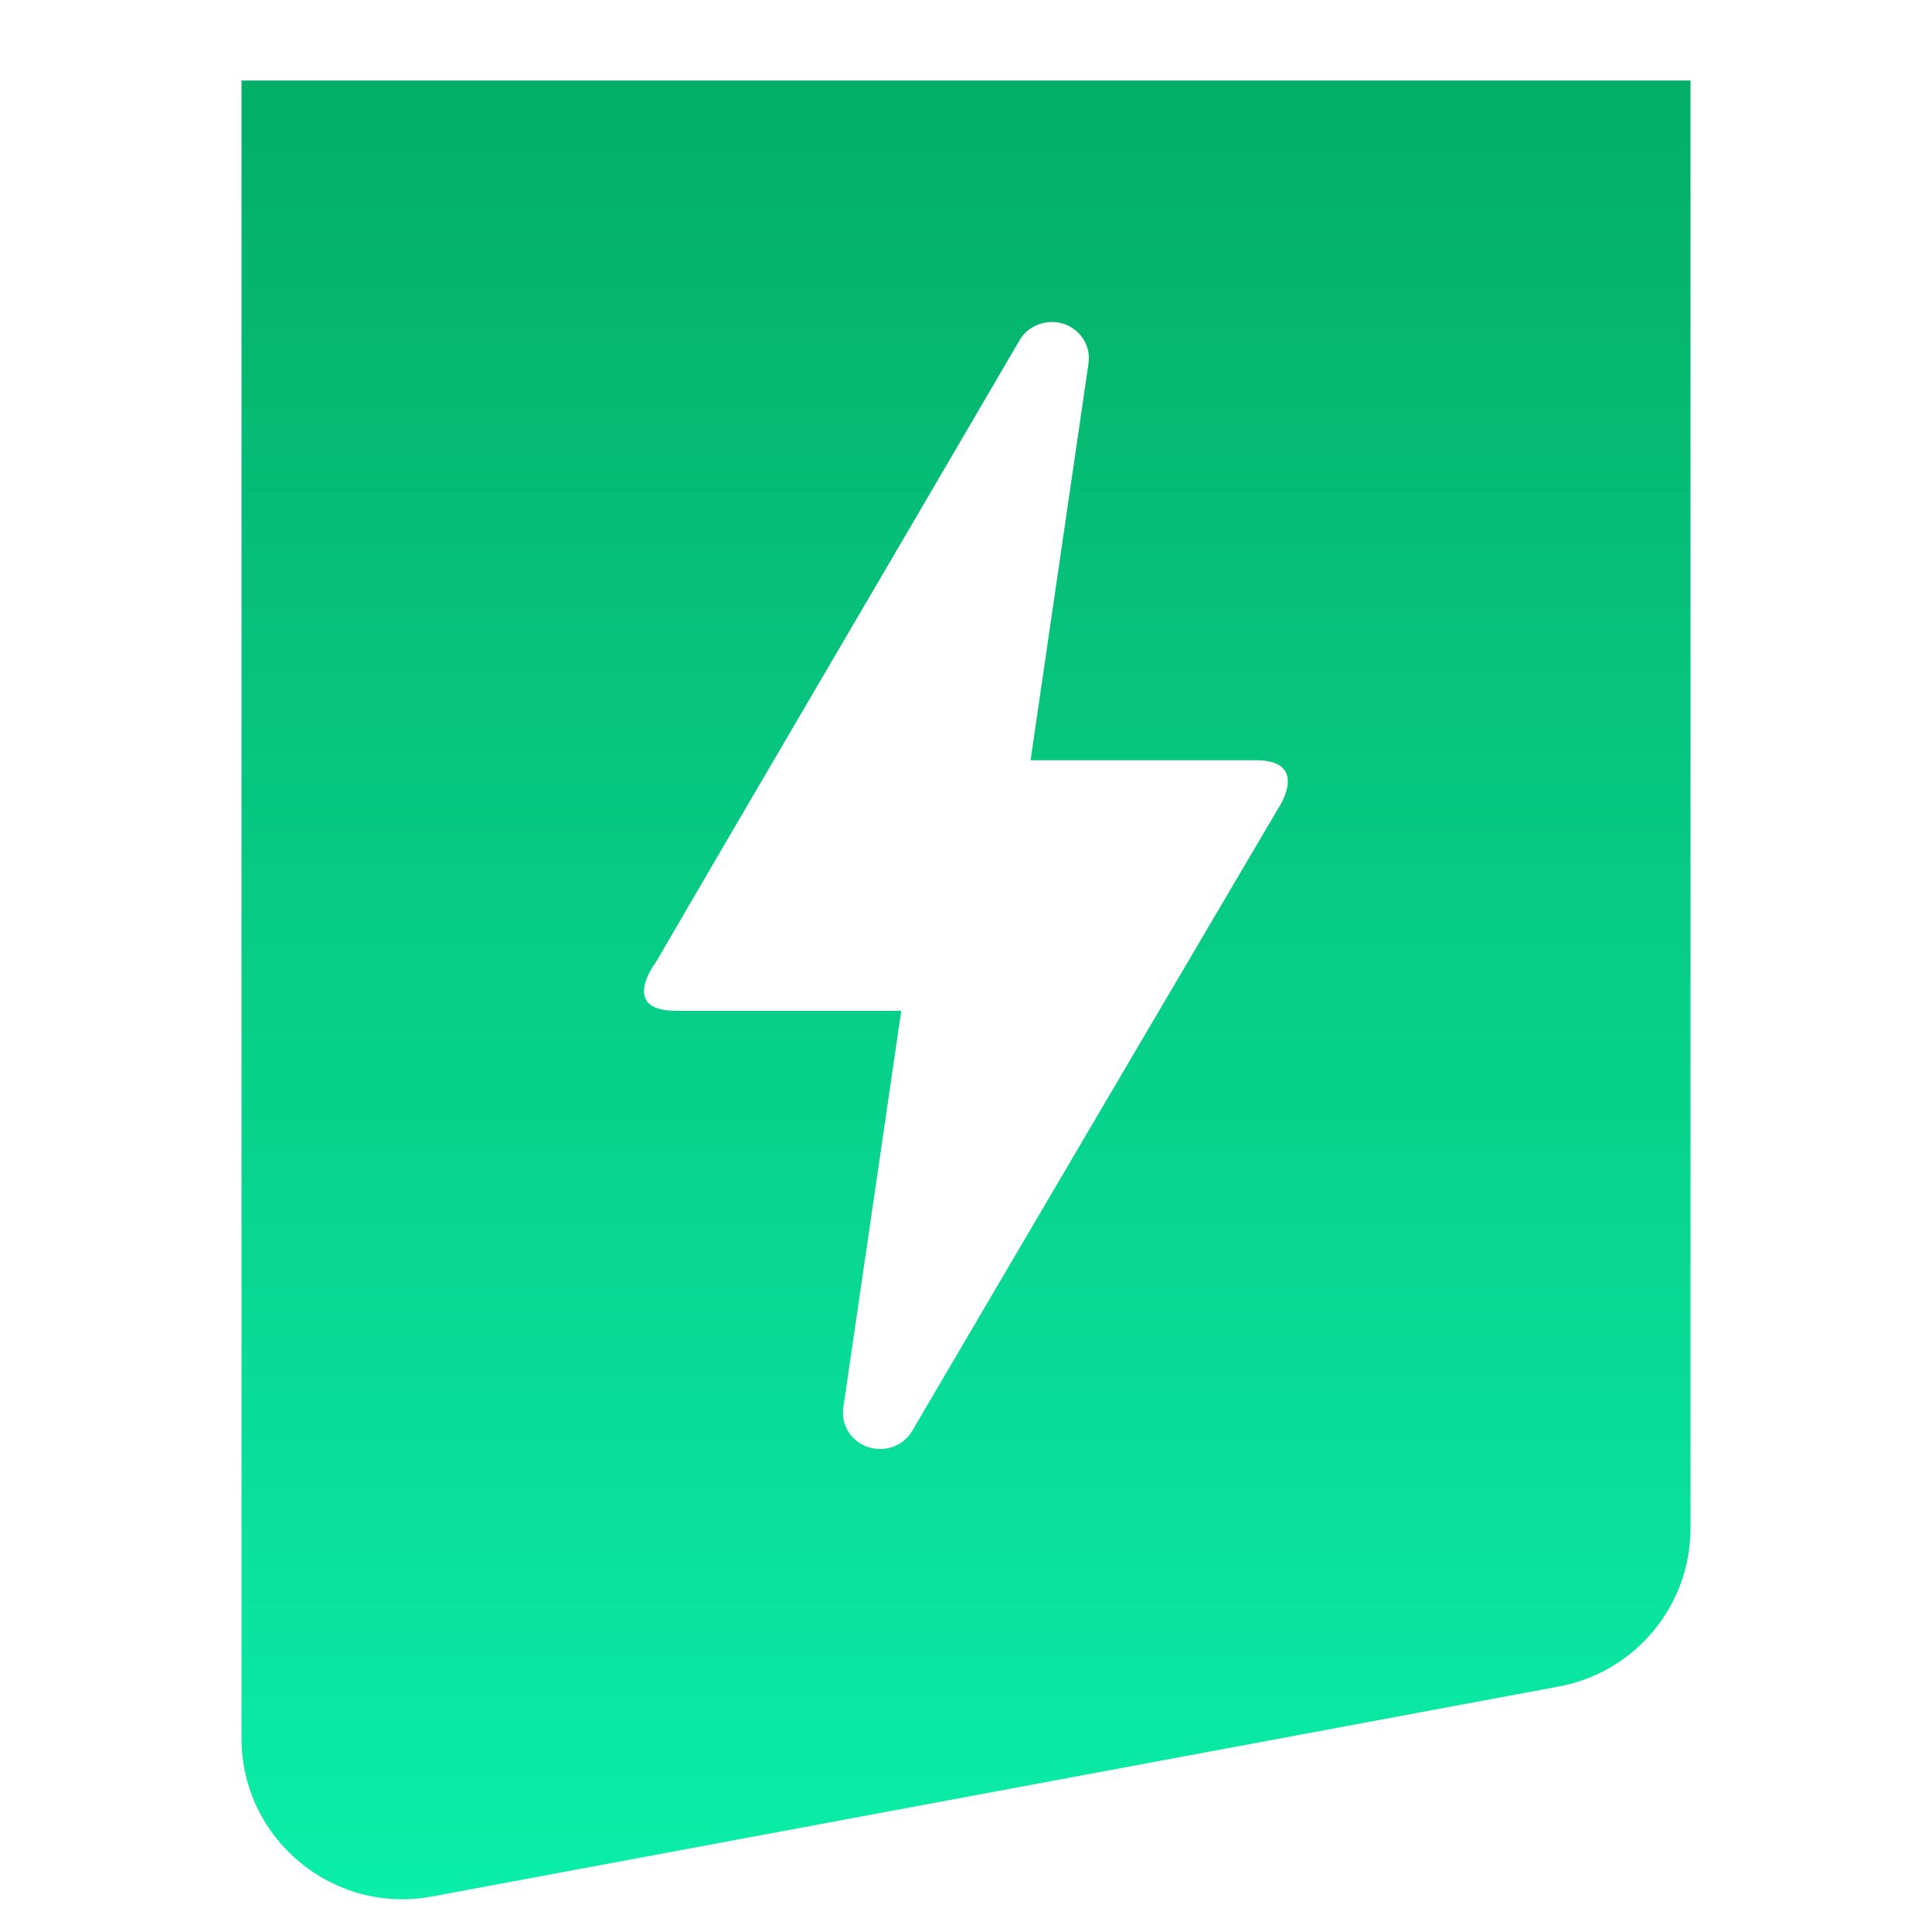 <svg width="24" height="24" viewBox="0 0 24 24" fill="none" xmlns="http://www.w3.org/2000/svg">
<g filter="url(#filter0_i)">
<path d="M21 0H3V20.593C3 21.844 4.136 22.788 5.366 22.559L19.366 19.95C20.313 19.774 21 18.947 21 17.984V0Z" fill="url(#paint0_linear)"/>
</g>
<path d="M10.932 18C10.652 18 10.436 17.759 10.476 17.487L11.196 12.556H8.398C7.695 12.556 8.134 11.972 8.15 11.949C9.157 10.214 10.668 7.648 12.666 4.226C12.746 4.086 12.906 4 13.066 4C13.346 4 13.562 4.241 13.522 4.513L12.802 9.444H15.608C15.928 9.444 16.104 9.592 15.928 9.958C13.298 14.422 11.771 17.028 11.332 17.774C11.252 17.914 11.1 18 10.932 18Z" fill="white"/>
<defs>
<filter id="filter0_i" x="3" y="0" width="18" height="22.593" filterUnits="userSpaceOnUse" color-interpolation-filters="sRGB">
<feFlood flood-opacity="0" result="BackgroundImageFix"/>
<feBlend mode="normal" in="SourceGraphic" in2="BackgroundImageFix" result="shape"/>
<feColorMatrix in="SourceAlpha" type="matrix" values="0 0 0 0 0 0 0 0 0 0 0 0 0 0 0 0 0 0 127 0" result="hardAlpha"/>
<feOffset dy="1"/>
<feComposite in2="hardAlpha" operator="arithmetic" k2="-1" k3="1"/>
<feColorMatrix type="matrix" values="0 0 0 0 1 0 0 0 0 1 0 0 0 0 1 0 0 0 0.5 0"/>
<feBlend mode="normal" in2="shape" result="effect1_innerShadow"/>
</filter>
<linearGradient id="paint0_linear" x1="12" y1="0" x2="12" y2="23" gradientUnits="userSpaceOnUse">
<stop stop-color="#04AE67"/>
<stop offset="1" stop-color="#0AEFAA"/>
</linearGradient>
</defs>
</svg>
